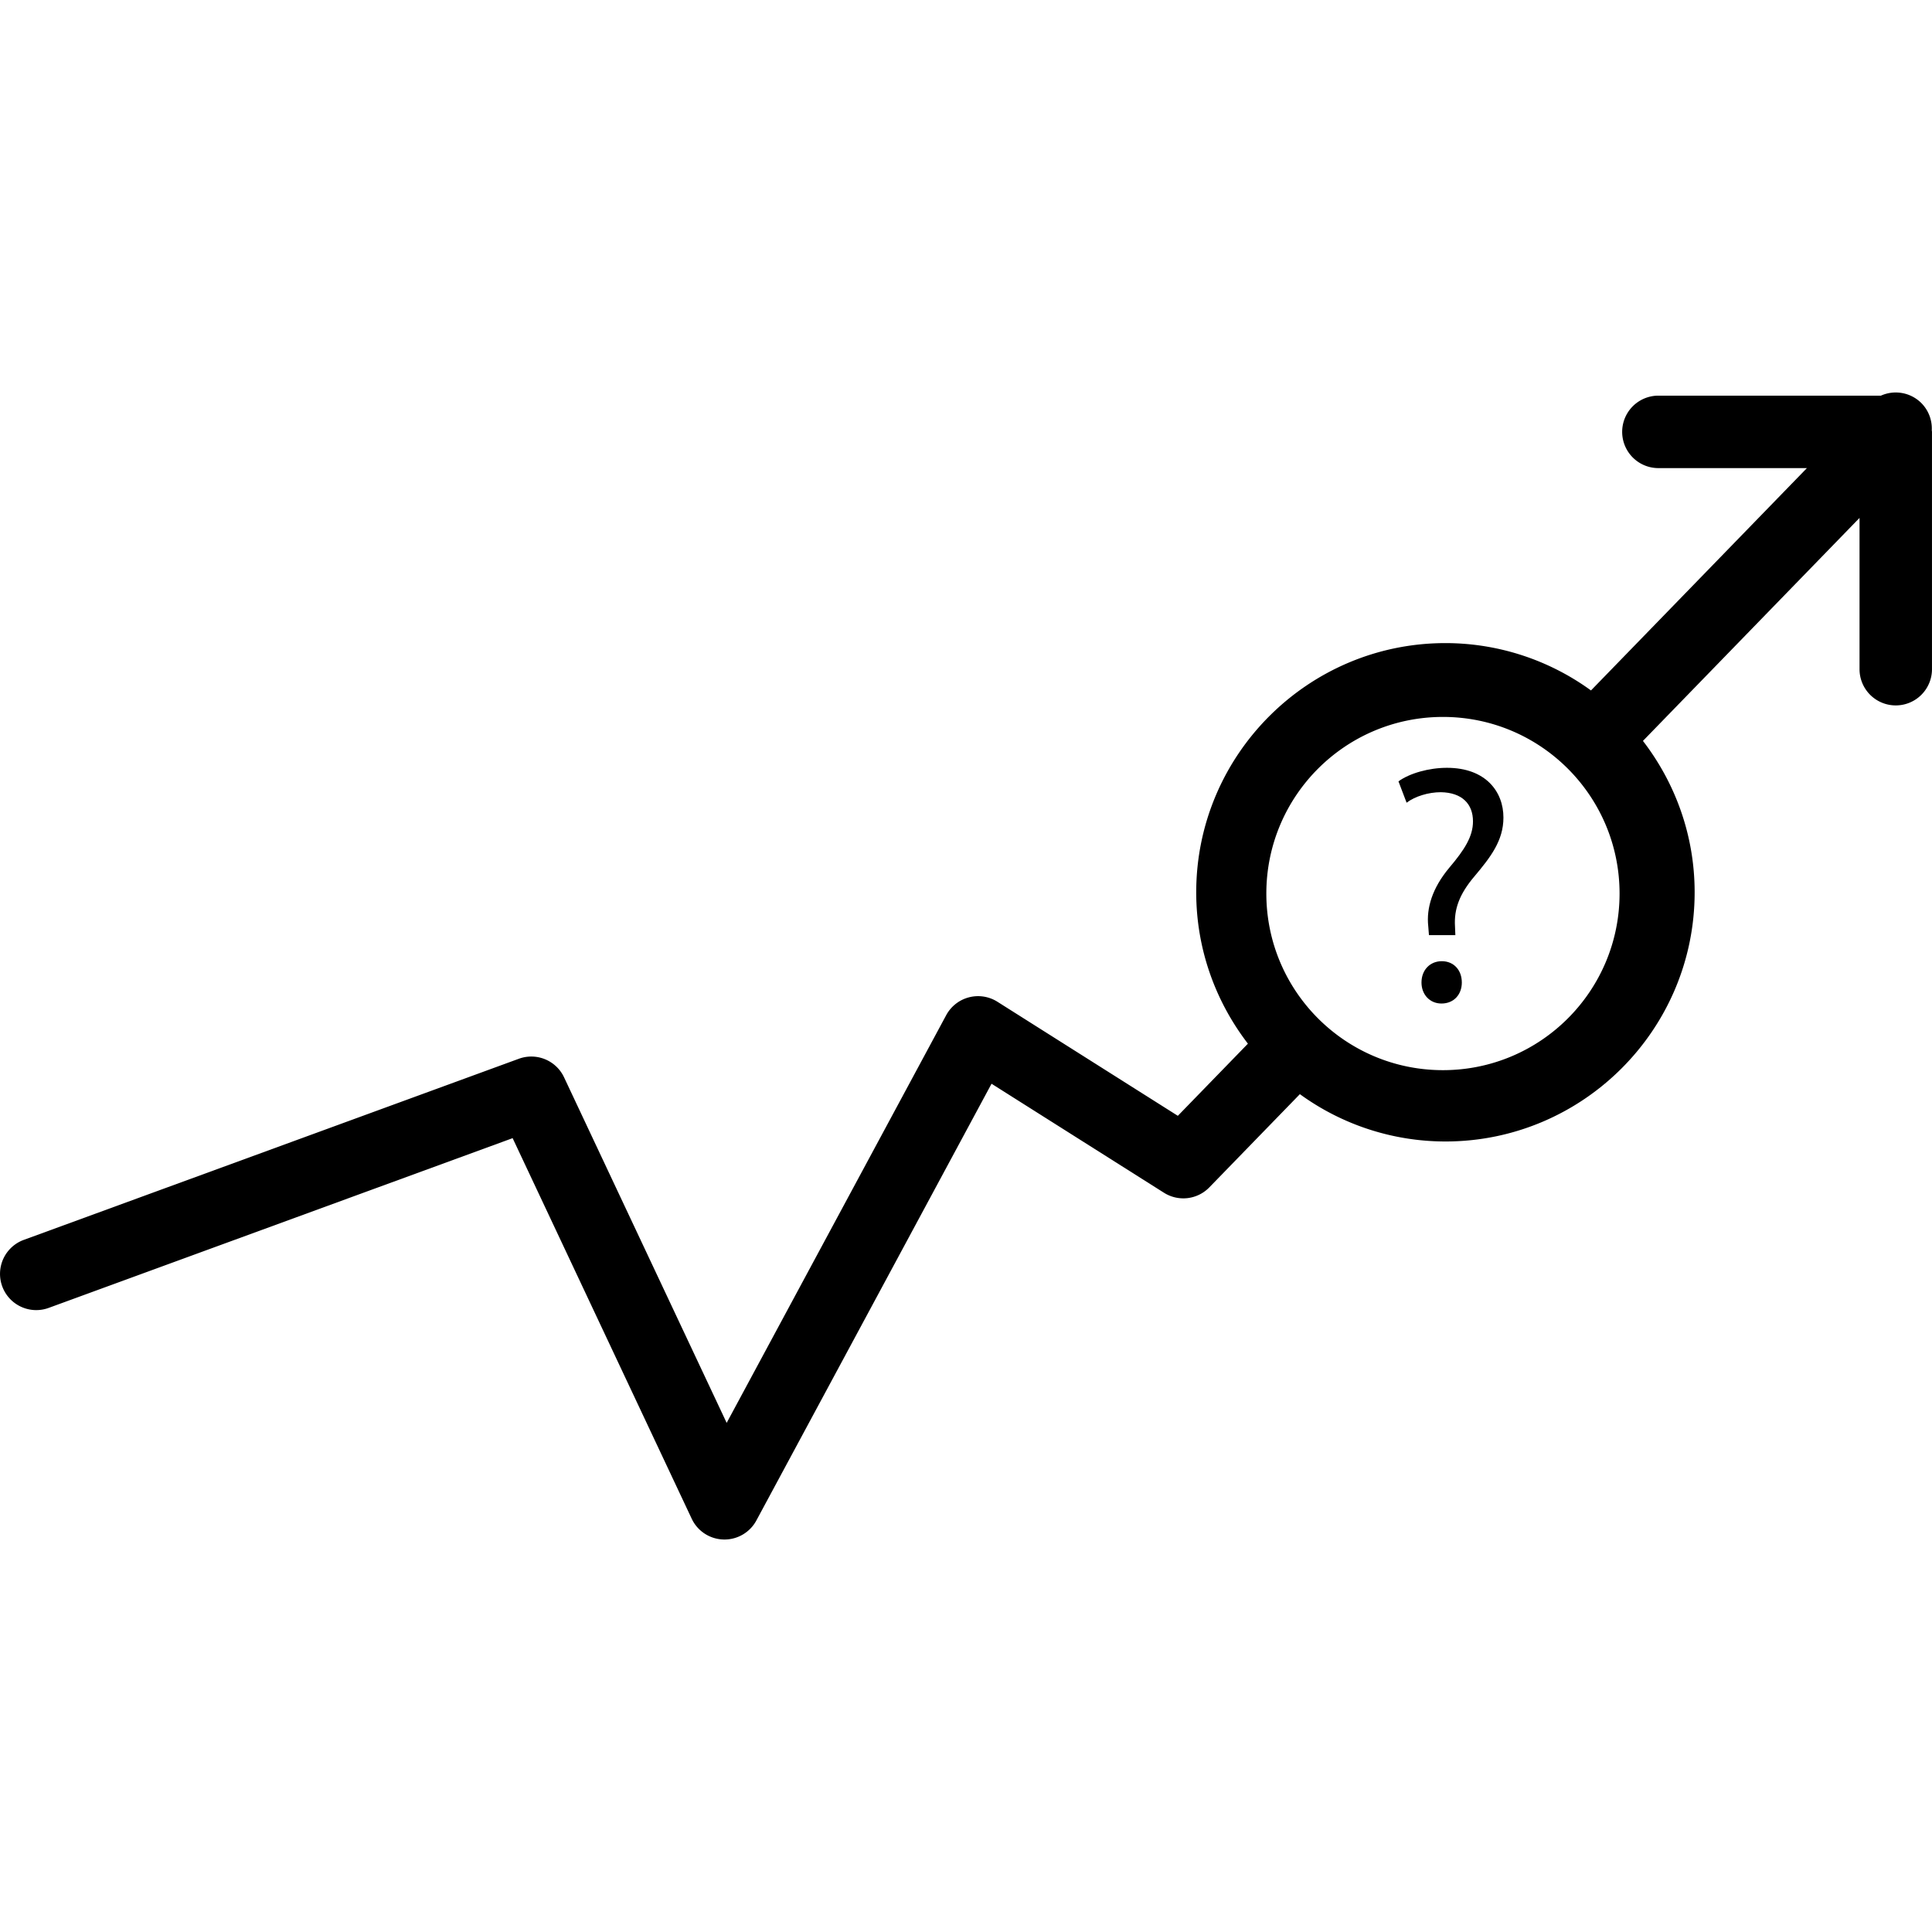 <svg xmlns="http://www.w3.org/2000/svg" width="800" height="800" viewBox="0 0 106.668 106.667" xml:space="preserve">
    <path d="M79.887 42.391c-.991 0-2.058.299-2.676.748l.449 1.179c.468-.356 1.215-.58 1.889-.58 1.178.019 1.776.654 1.776 1.608 0 .841-.469 1.57-1.309 2.562-.937 1.122-1.272 2.226-1.16 3.235l.038.486h1.458l-.02-.486c-.058-.954.244-1.776 1.065-2.749.897-1.066 1.609-1.981 1.609-3.254.004-1.422-.97-2.749-3.119-2.749zM79.604 53.068c-.652 0-1.122.486-1.122 1.178 0 .654.449 1.159 1.104 1.159.69 0 1.123-.505 1.123-1.159 0-.692-.449-1.178-1.105-1.178z"/>
    <path d="M106.656 23.75a1.992 1.992 0 0 0-.598-1.518 2 2 0 0 0-2.21-.388H91.562a2 2 0 0 0 0 4h8.2L87.84 38.12a13.668 13.668 0 0 0-8.036-2.614c-7.587 0-13.759 6.172-13.759 13.759 0 3.145 1.072 6.037 2.854 8.357l-3.869 3.983-9.961-6.297a2 2 0 0 0-2.829.742L40.12 78.558l-8.977-19.077a1.998 1.998 0 0 0-2.497-1.026l-27.333 10a1.999 1.999 0 1 0 1.375 3.755l25.615-9.372L38.19 83.85a1.996 1.996 0 0 0 1.756 1.147l.054.001a2 2 0 0 0 1.761-1.053l12.983-24.111 9.521 6.019a2.001 2.001 0 0 0 2.503-.297l5-5.147a13.67 13.67 0 0 0 8.036 2.613c7.587 0 13.759-6.172 13.759-13.759 0-3.145-1.071-6.037-2.854-8.357l11.958-12.312v8.352a2 2 0 0 0 4 0V23.844c-.001-.032-.009-.063-.011-.094zM79.667 59.084c-5.386 0-9.751-4.366-9.751-9.751s4.365-9.751 9.751-9.751 9.751 4.366 9.751 9.751-4.365 9.751-9.751 9.751z"/>
</svg>

